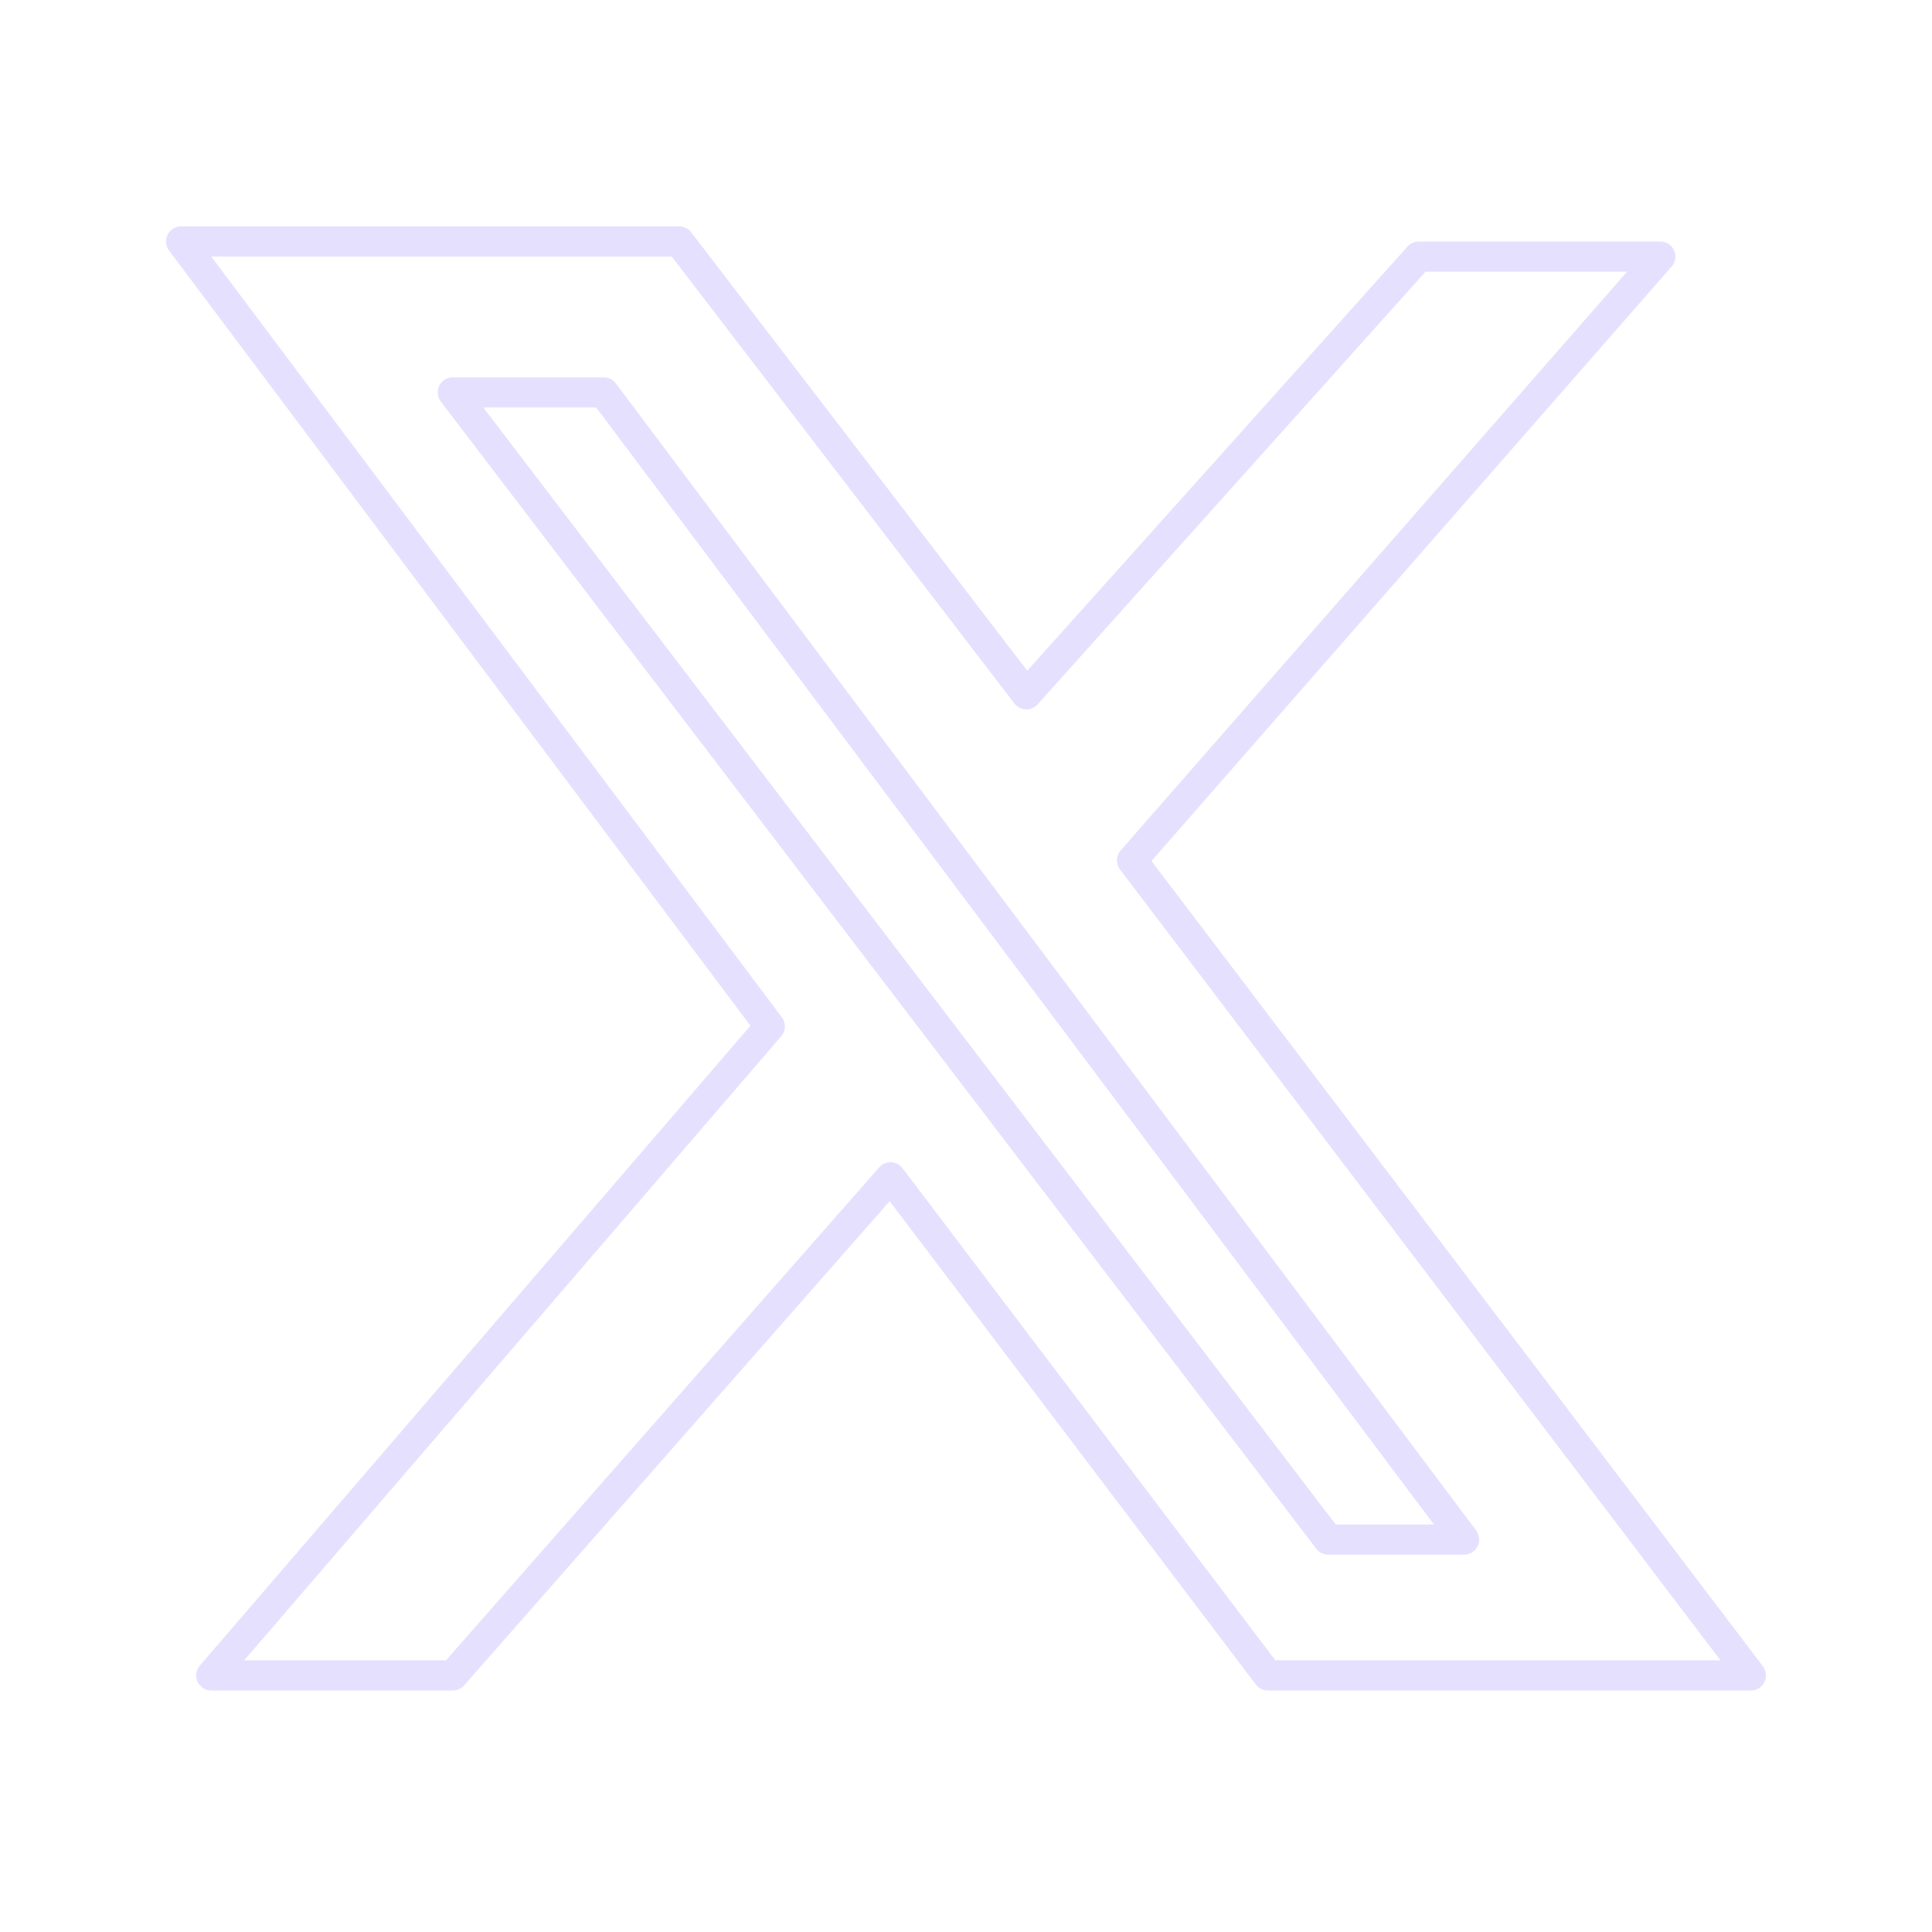 <svg xmlns="http://www.w3.org/2000/svg" viewBox="0 0 128 128" fill="none" stroke="#E6E0FF" stroke-width="2" stroke-linejoin="round"><path d="m94 17h16L75 57l41 54H84l-25-33-29 33H14l37-43-39-52h33l23 30zm-6 85h9L40 26H30z"/></svg>
